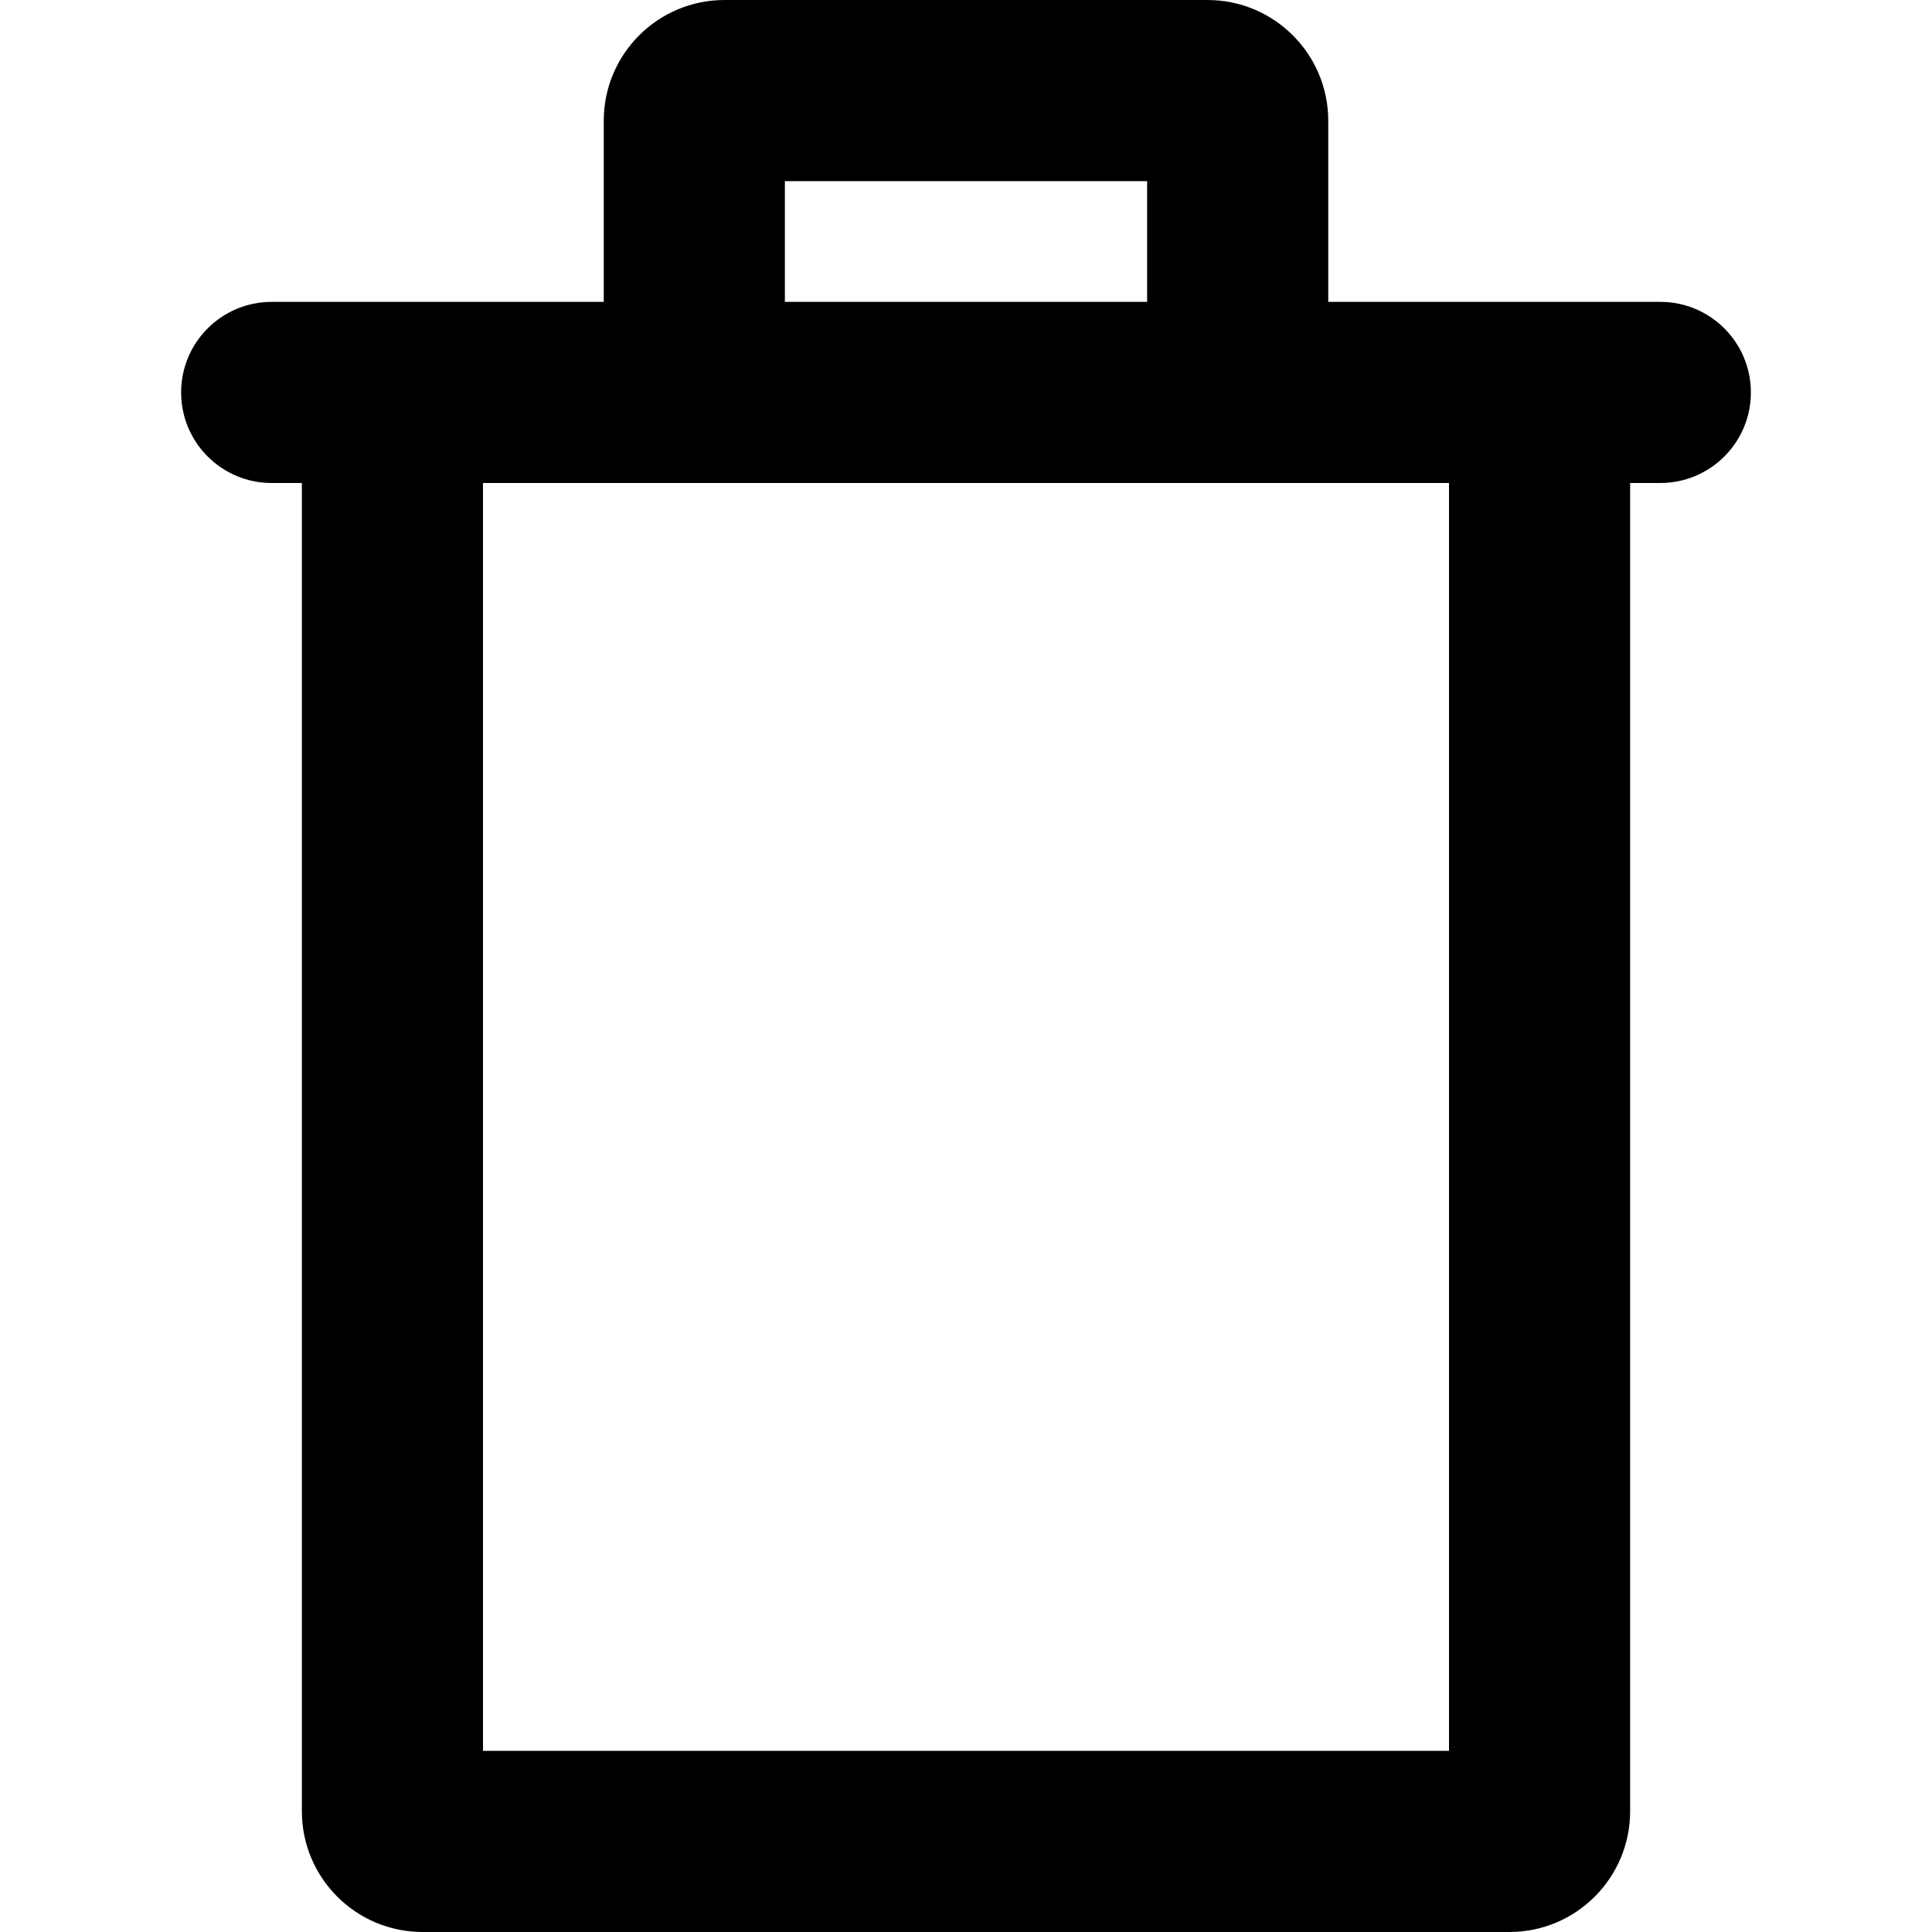 <?xml version="1.0" encoding="iso-8859-1"?>
<!-- Generator: Adobe Illustrator 16.0.0, SVG Export Plug-In . SVG Version: 6.00 Build 0)  -->
<!DOCTYPE svg PUBLIC "-//W3C//DTD SVG 1.1//EN" "http://www.w3.org/Graphics/SVG/1.1/DTD/svg11.dtd">
<svg version="1.1" id="Capa_1" xmlns="http://www.w3.org/2000/svg" xmlns:xlink="http://www.w3.org/1999/xlink" x="0px" y="0px"
	 width="753.23px" height="753.23px" viewBox="0 0 753.23 753.23" style="enable-background:new 0 0 753.23 753.23;"
	 xml:space="preserve">
<g>
	<g id="Recycle_x5F_Bin">
		<g>
			<path d="M647.308,117.692H517.846V47.077C517.846,21.09,496.756,0,470.77,0H282.461c-25.986,0-47.077,21.09-47.077,47.077v70.616
				H105.923c-19.49,0-35.308,15.794-35.308,35.308c0,19.513,15.818,35.308,35.308,35.308h11.77v517.846
				c0,26.011,21.09,47.077,47.077,47.077h423.692c25.987,0,47.077-21.09,47.077-47.077V188.308h11.77
				c19.489,0,35.308-15.794,35.308-35.308C682.615,133.486,666.797,117.692,647.308,117.692z M306,70.615h141.23v47.077H306V70.615z
				 M564.923,682.615H188.308V188.308h376.615V682.615z"/>
		</g>
	</g>
</g>
<g>
</g>
<g>
</g>
<g>
</g>
<g>
</g>
<g>
</g>
<g>
</g>
<g>
</g>
<g>
</g>
<g>
</g>
<g>
</g>
<g>
</g>
<g>
</g>
<g>
</g>
<g>
</g>
<g>
</g>
</svg>

